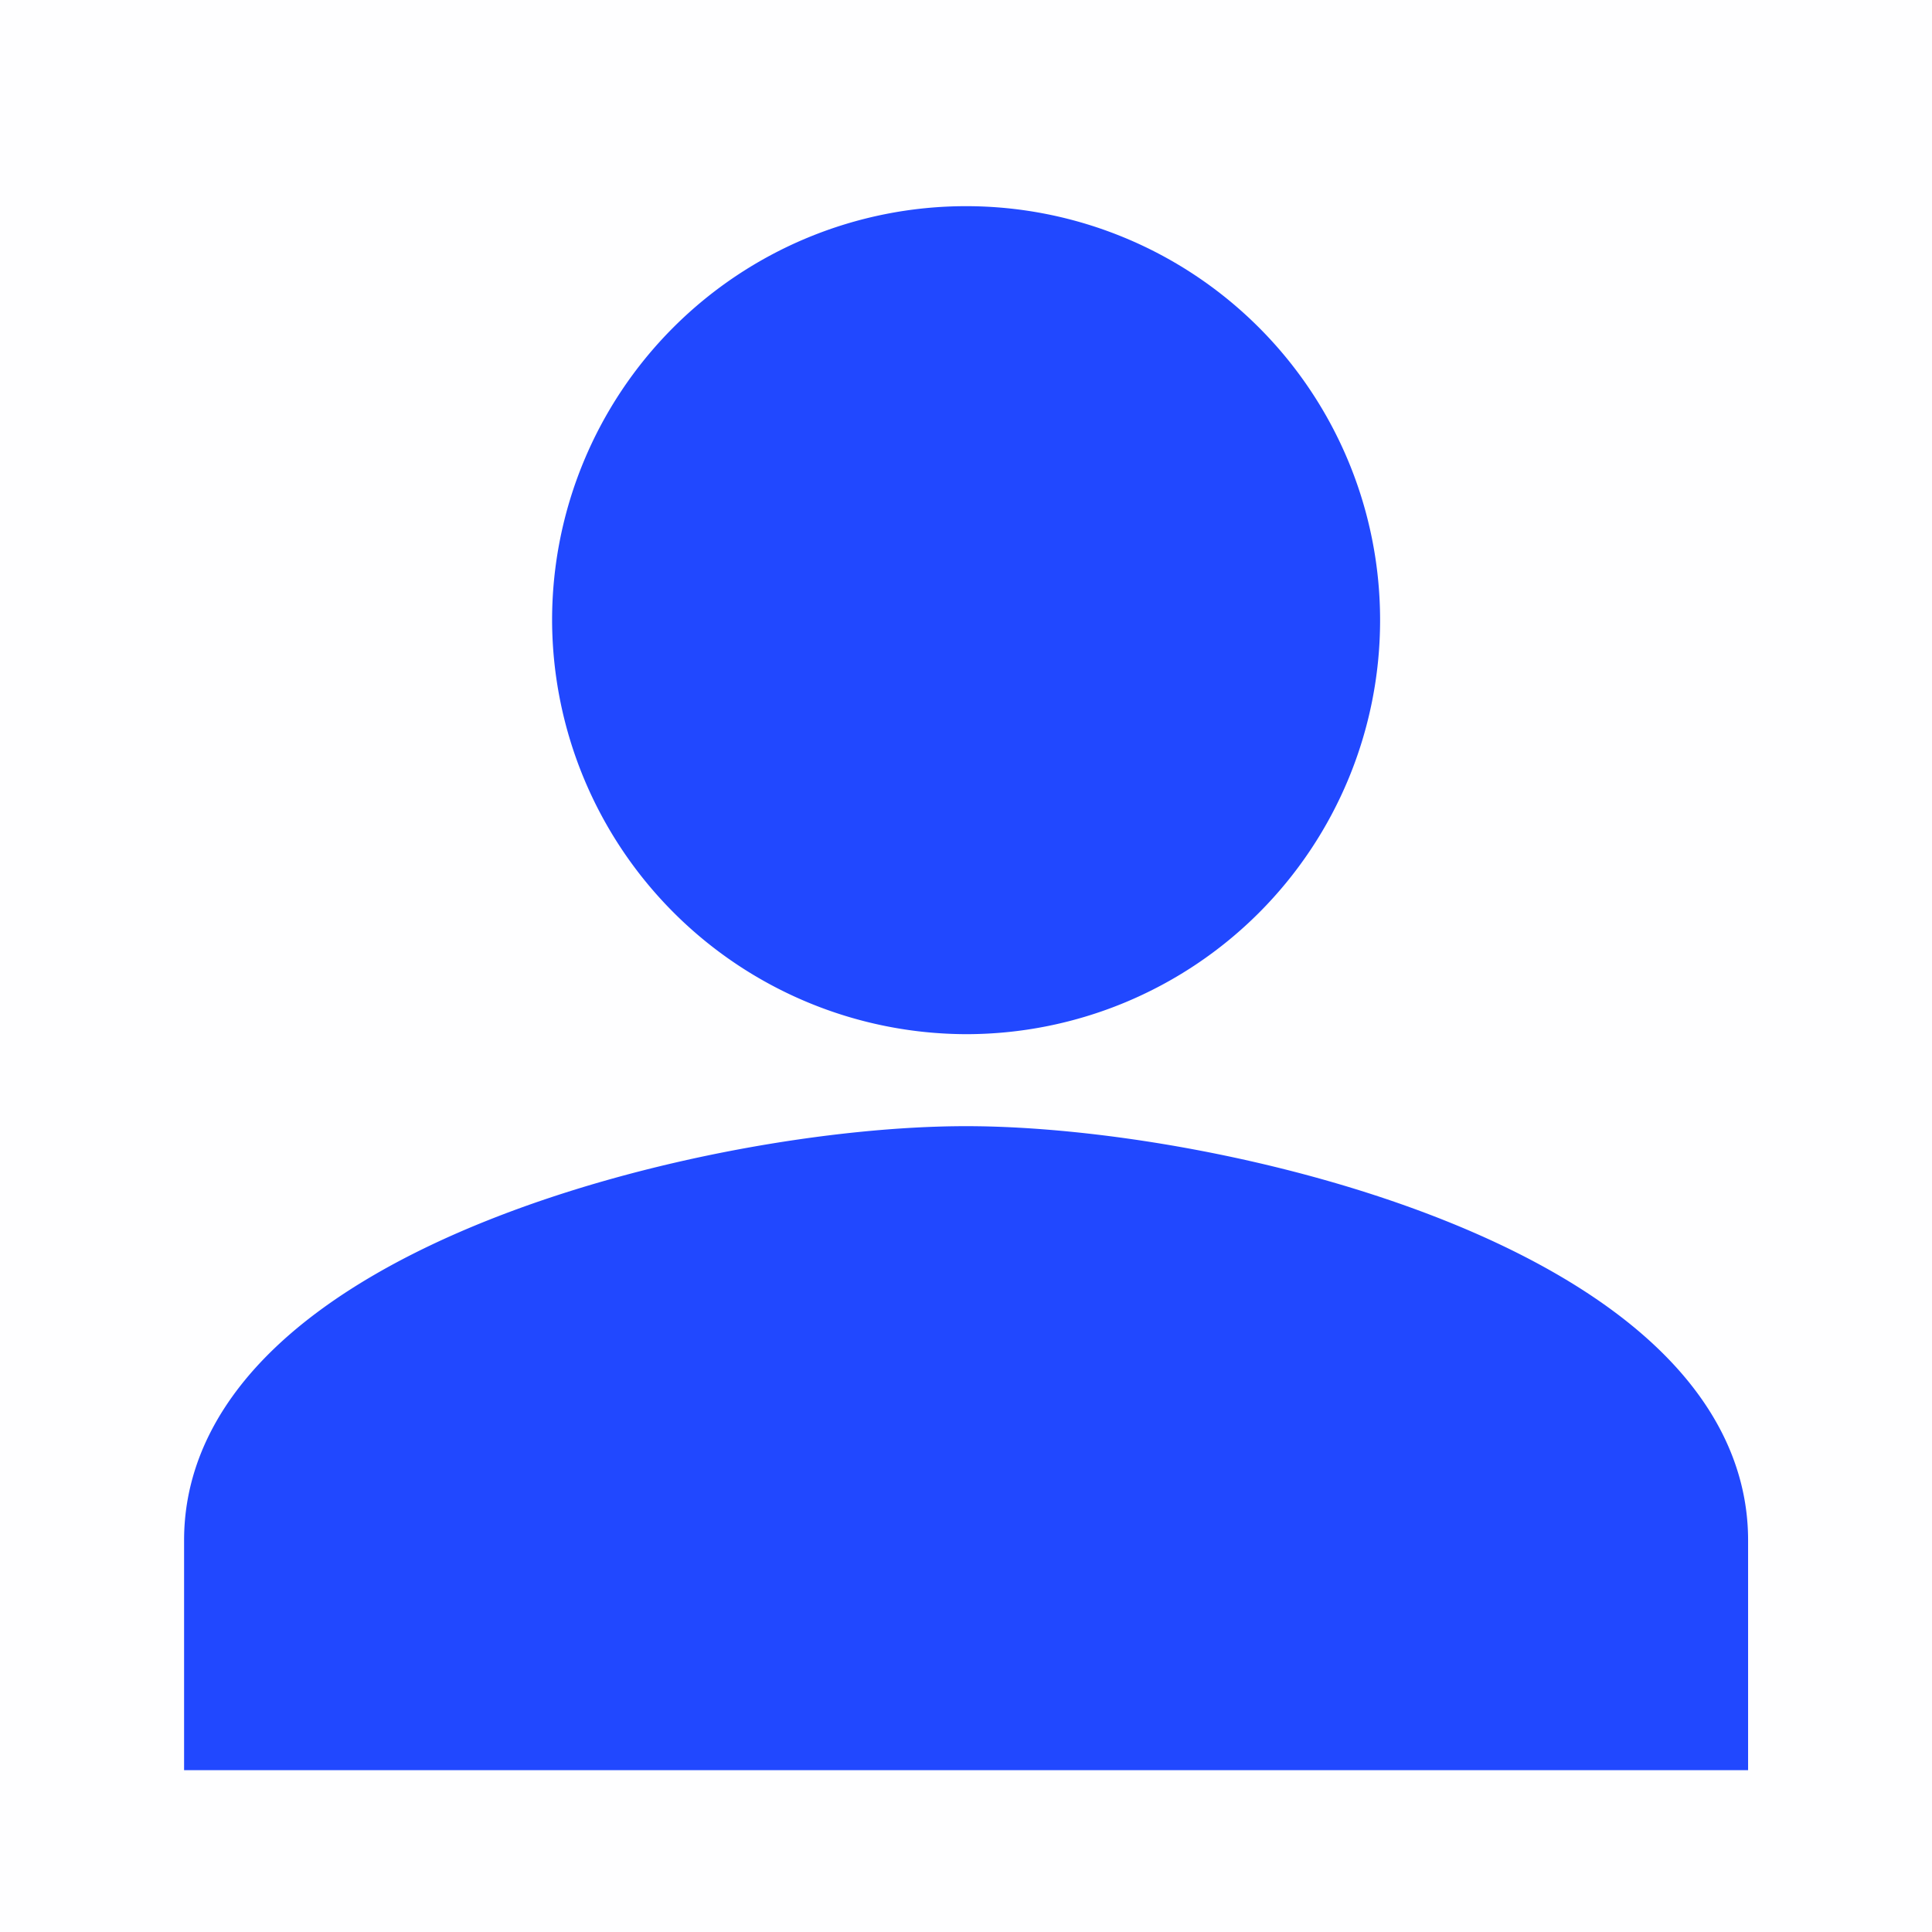 <svg xmlns="http://www.w3.org/2000/svg" width="21" height="21" viewBox="0 0 21 21"><defs><style>.a,.b{fill:#2148ff;}.a{opacity:0.005;}.b{stroke:#2148ff;}</style></defs><g transform="translate(-11.332 -5)"><rect class="a" width="21" height="21" transform="translate(11.332 5)"/><g transform="translate(11.108 4.975)"><path class="b" d="M15.955,12a4,4,0,1,0-4-4A4.012,4.012,0,0,0,15.955,12Zm0,2c-2.7,0-8,1.3-8,4v2h16V18C23.955,15.3,18.655,14,15.955,14Z" transform="translate(-5.23 -1.234)"/></g></g></svg>